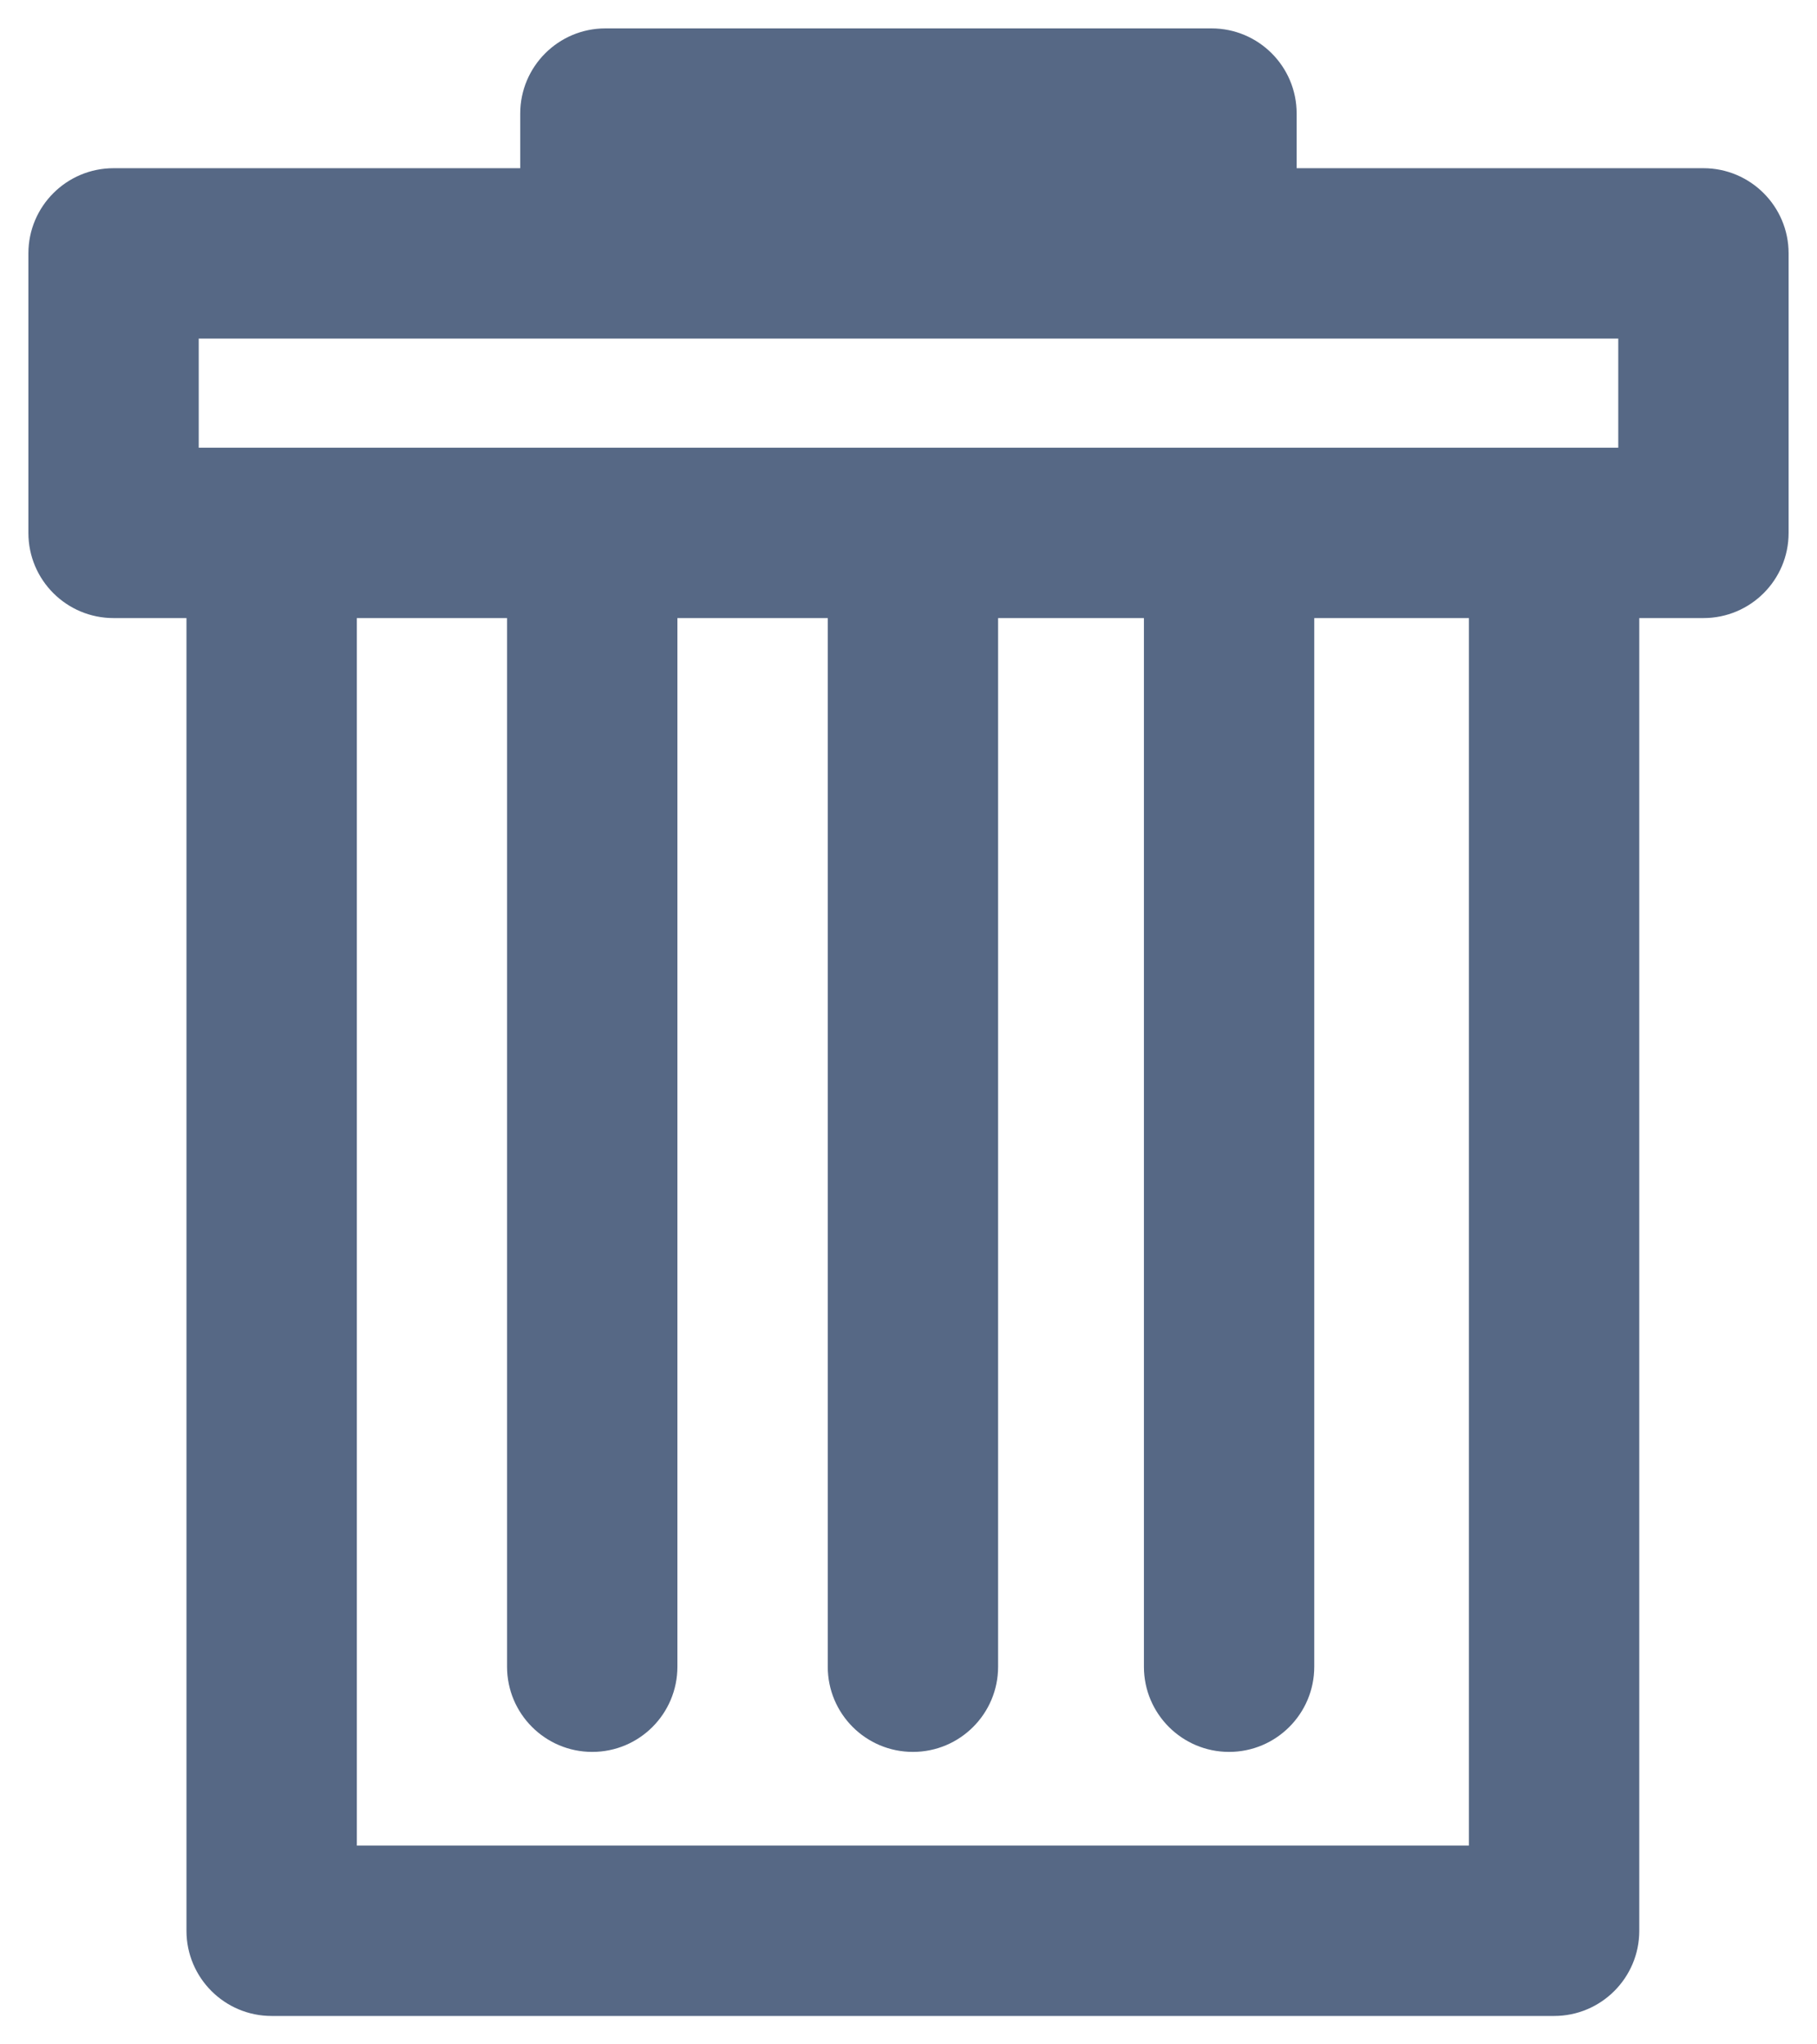 <svg width="16" height="18" viewBox="0 0 16 18" fill="none" xmlns="http://www.w3.org/2000/svg">
<path fill-rule="evenodd" clip-rule="evenodd" d="M4.581 1C4.581 0.586 4.917 0.25 5.331 0.25H10.668C11.083 0.25 11.418 0.586 11.418 1V1.481H15C15.414 1.481 15.75 1.817 15.75 2.231V4.692C15.75 5.107 15.414 5.442 15 5.442H14.435V17C14.435 17.414 14.099 17.75 13.685 17.75H2.392C1.978 17.75 1.642 17.414 1.642 17V5.442H1C0.586 5.442 0.25 5.107 0.25 4.692V2.231C0.25 1.817 0.586 1.481 1 1.481H4.581V1ZM3.142 5.442V16.25H12.935V5.442H11.573V14.675C11.573 15.089 11.237 15.425 10.823 15.425C10.409 15.425 10.073 15.089 10.073 14.675V5.442H8.789V14.675C8.789 15.089 8.453 15.425 8.039 15.425C7.624 15.425 7.289 15.089 7.289 14.675V5.442H5.965V14.675C5.965 15.089 5.63 15.425 5.215 15.425C4.801 15.425 4.465 15.089 4.465 14.675V5.442H3.142ZM14.25 3.942H1.75V2.981H14.25V3.942Z" fill="#566885"/>
</svg>
